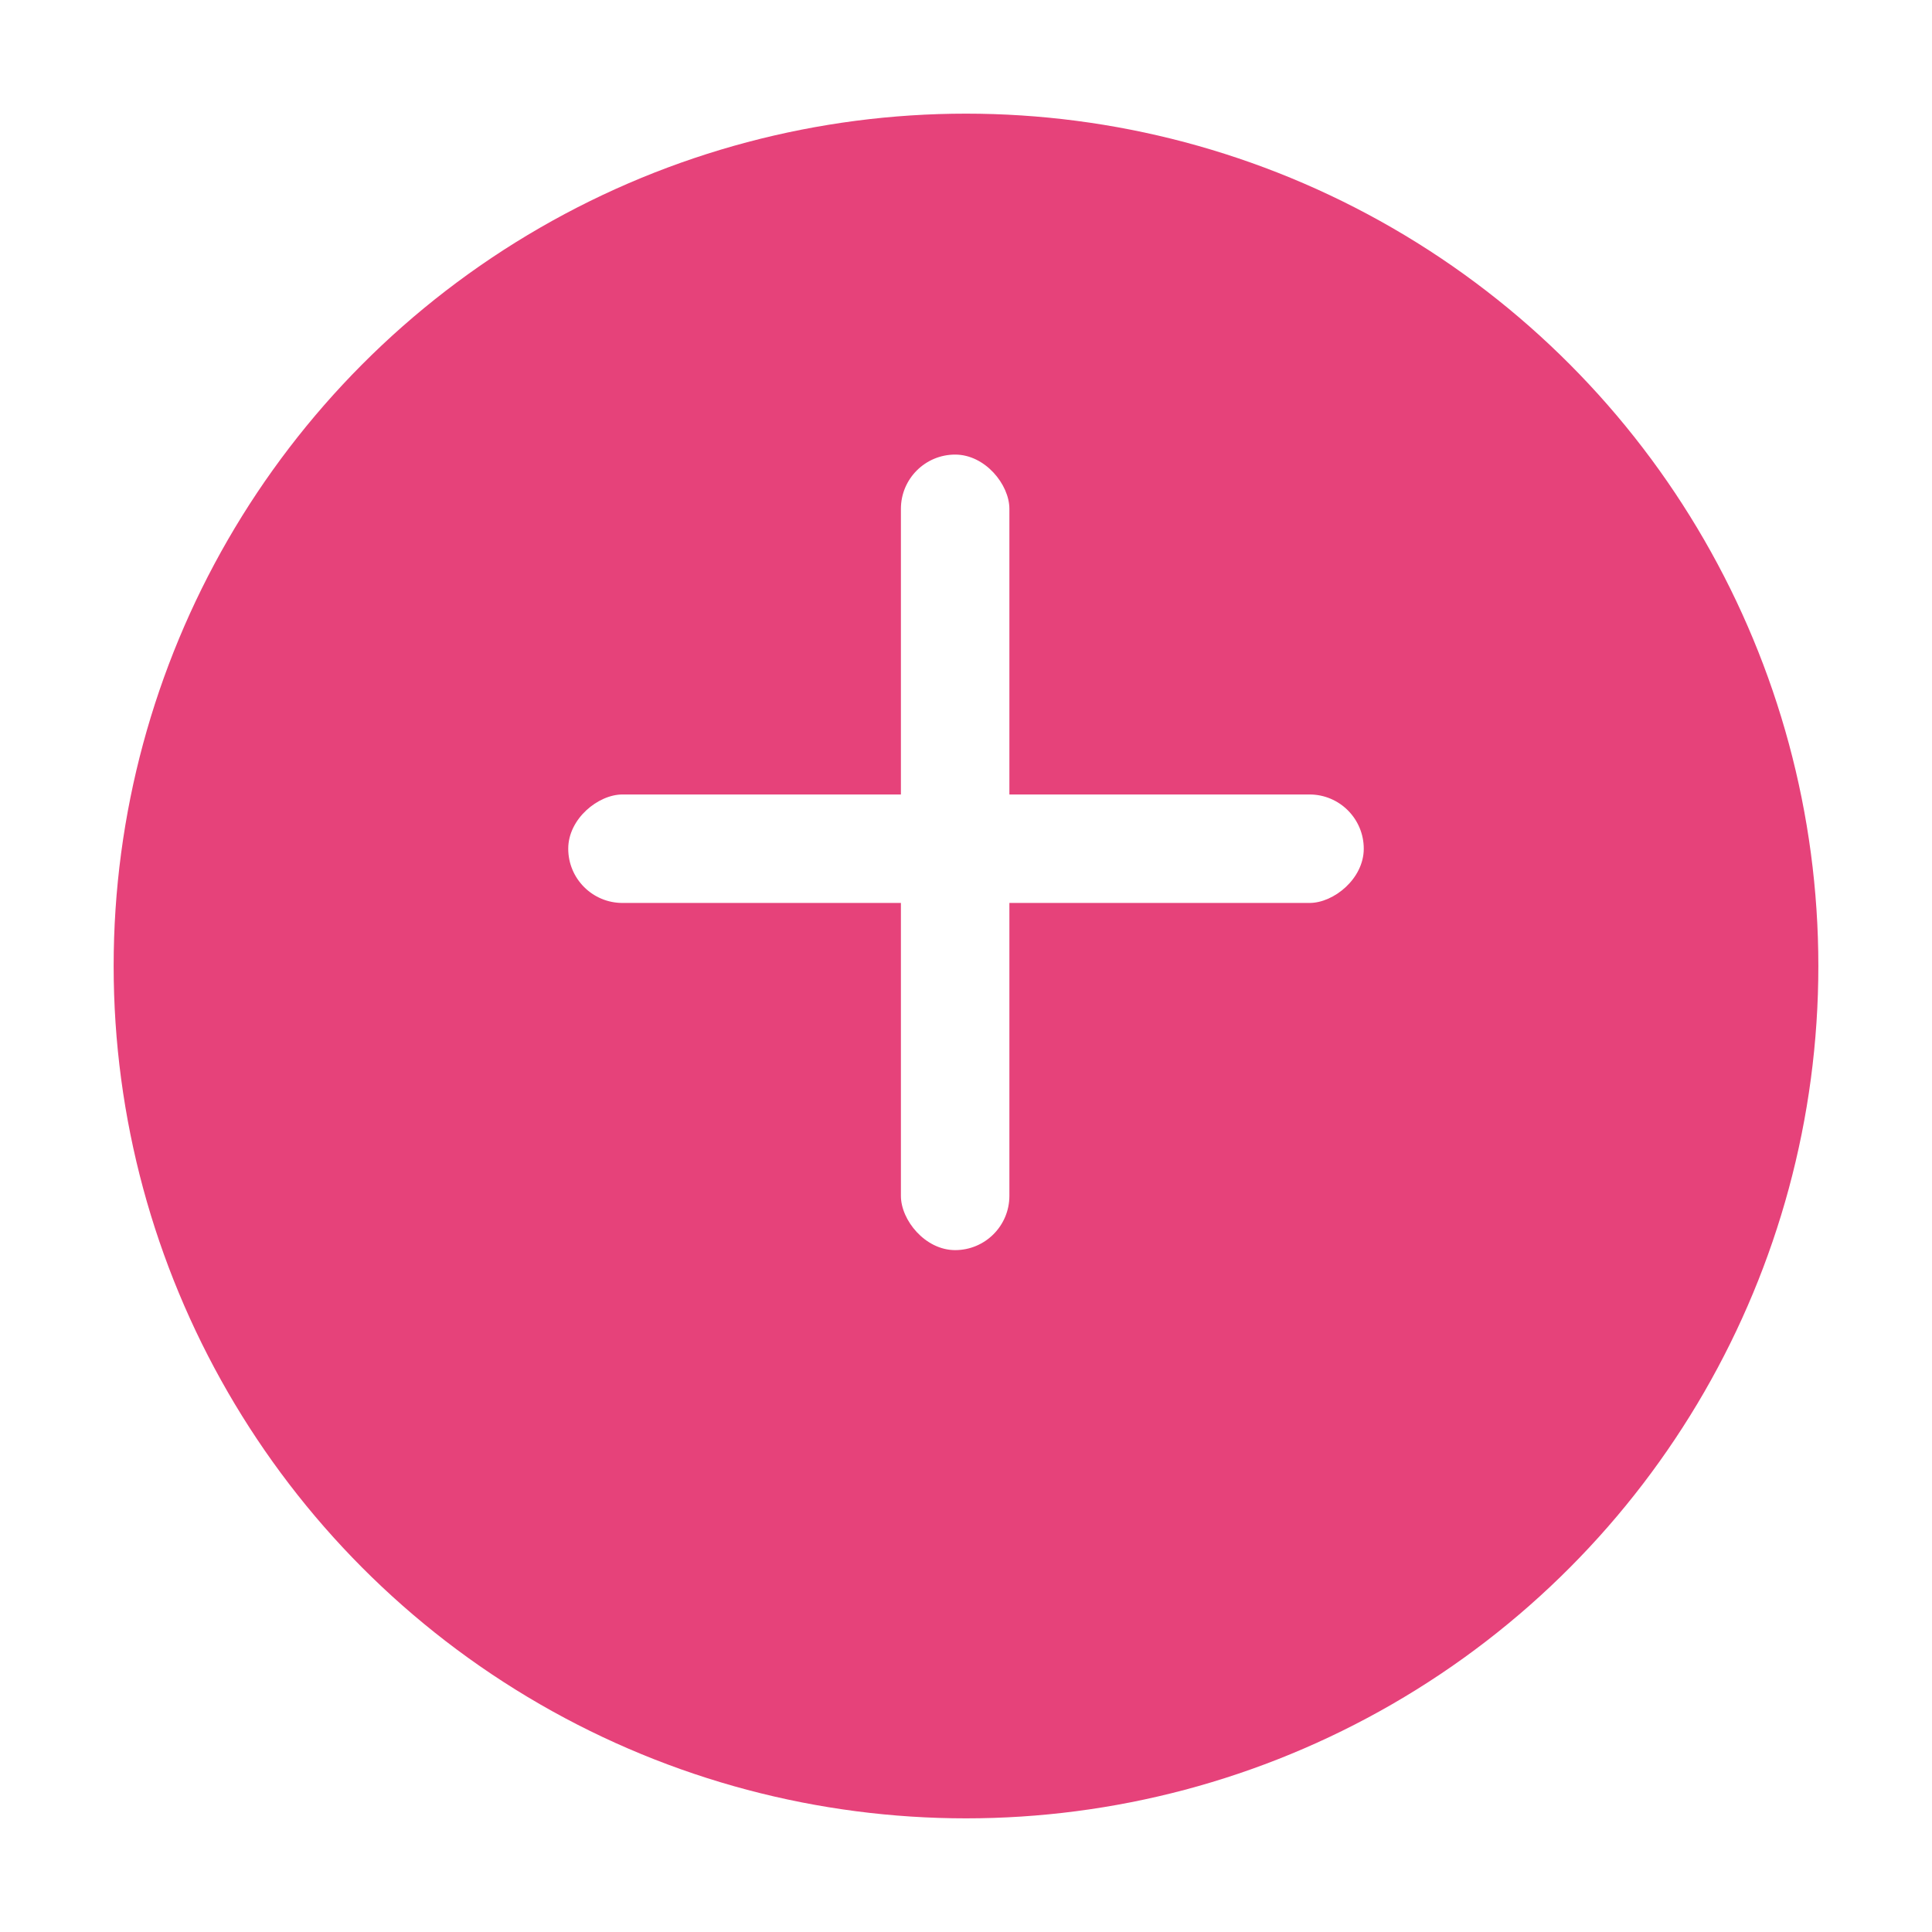 <svg width="68" height="68" viewBox="0 0 68 68" fill="none" xmlns="http://www.w3.org/2000/svg">
<g filter="url(#filter0_d_1850_7103)">
<circle cx="34" cy="30" r="30" fill="#E6427A"/>
</g>
<rect x="31.709" y="16" width="3.818" height="28" rx="1.909" fill="white"/>
<rect x="20" y="31.781" width="3.818" height="28" rx="1.909" transform="rotate(-90 20 31.781)" fill="white"/>
<defs>
<filter id="filter0_d_1850_7103" x="0" y="0" width="68" height="68" filterUnits="userSpaceOnUse" color-interpolation-filters="sRGB">
<feFlood flood-opacity="0" result="BackgroundImageFix"/>
<feColorMatrix in="SourceAlpha" type="matrix" values="0 0 0 0 0 0 0 0 0 0 0 0 0 0 0 0 0 0 127 0" result="hardAlpha"/>
<feOffset dy="4"/>
<feGaussianBlur stdDeviation="2"/>
<feComposite in2="hardAlpha" operator="out"/>
<feColorMatrix type="matrix" values="0 0 0 0 0 0 0 0 0 0 0 0 0 0 0 0 0 0 0.25 0"/>
<feBlend mode="normal" in2="BackgroundImageFix" result="effect1_dropShadow_1850_7103"/>
<feBlend mode="normal" in="SourceGraphic" in2="effect1_dropShadow_1850_7103" result="shape"/>
</filter>
</defs>
</svg>
